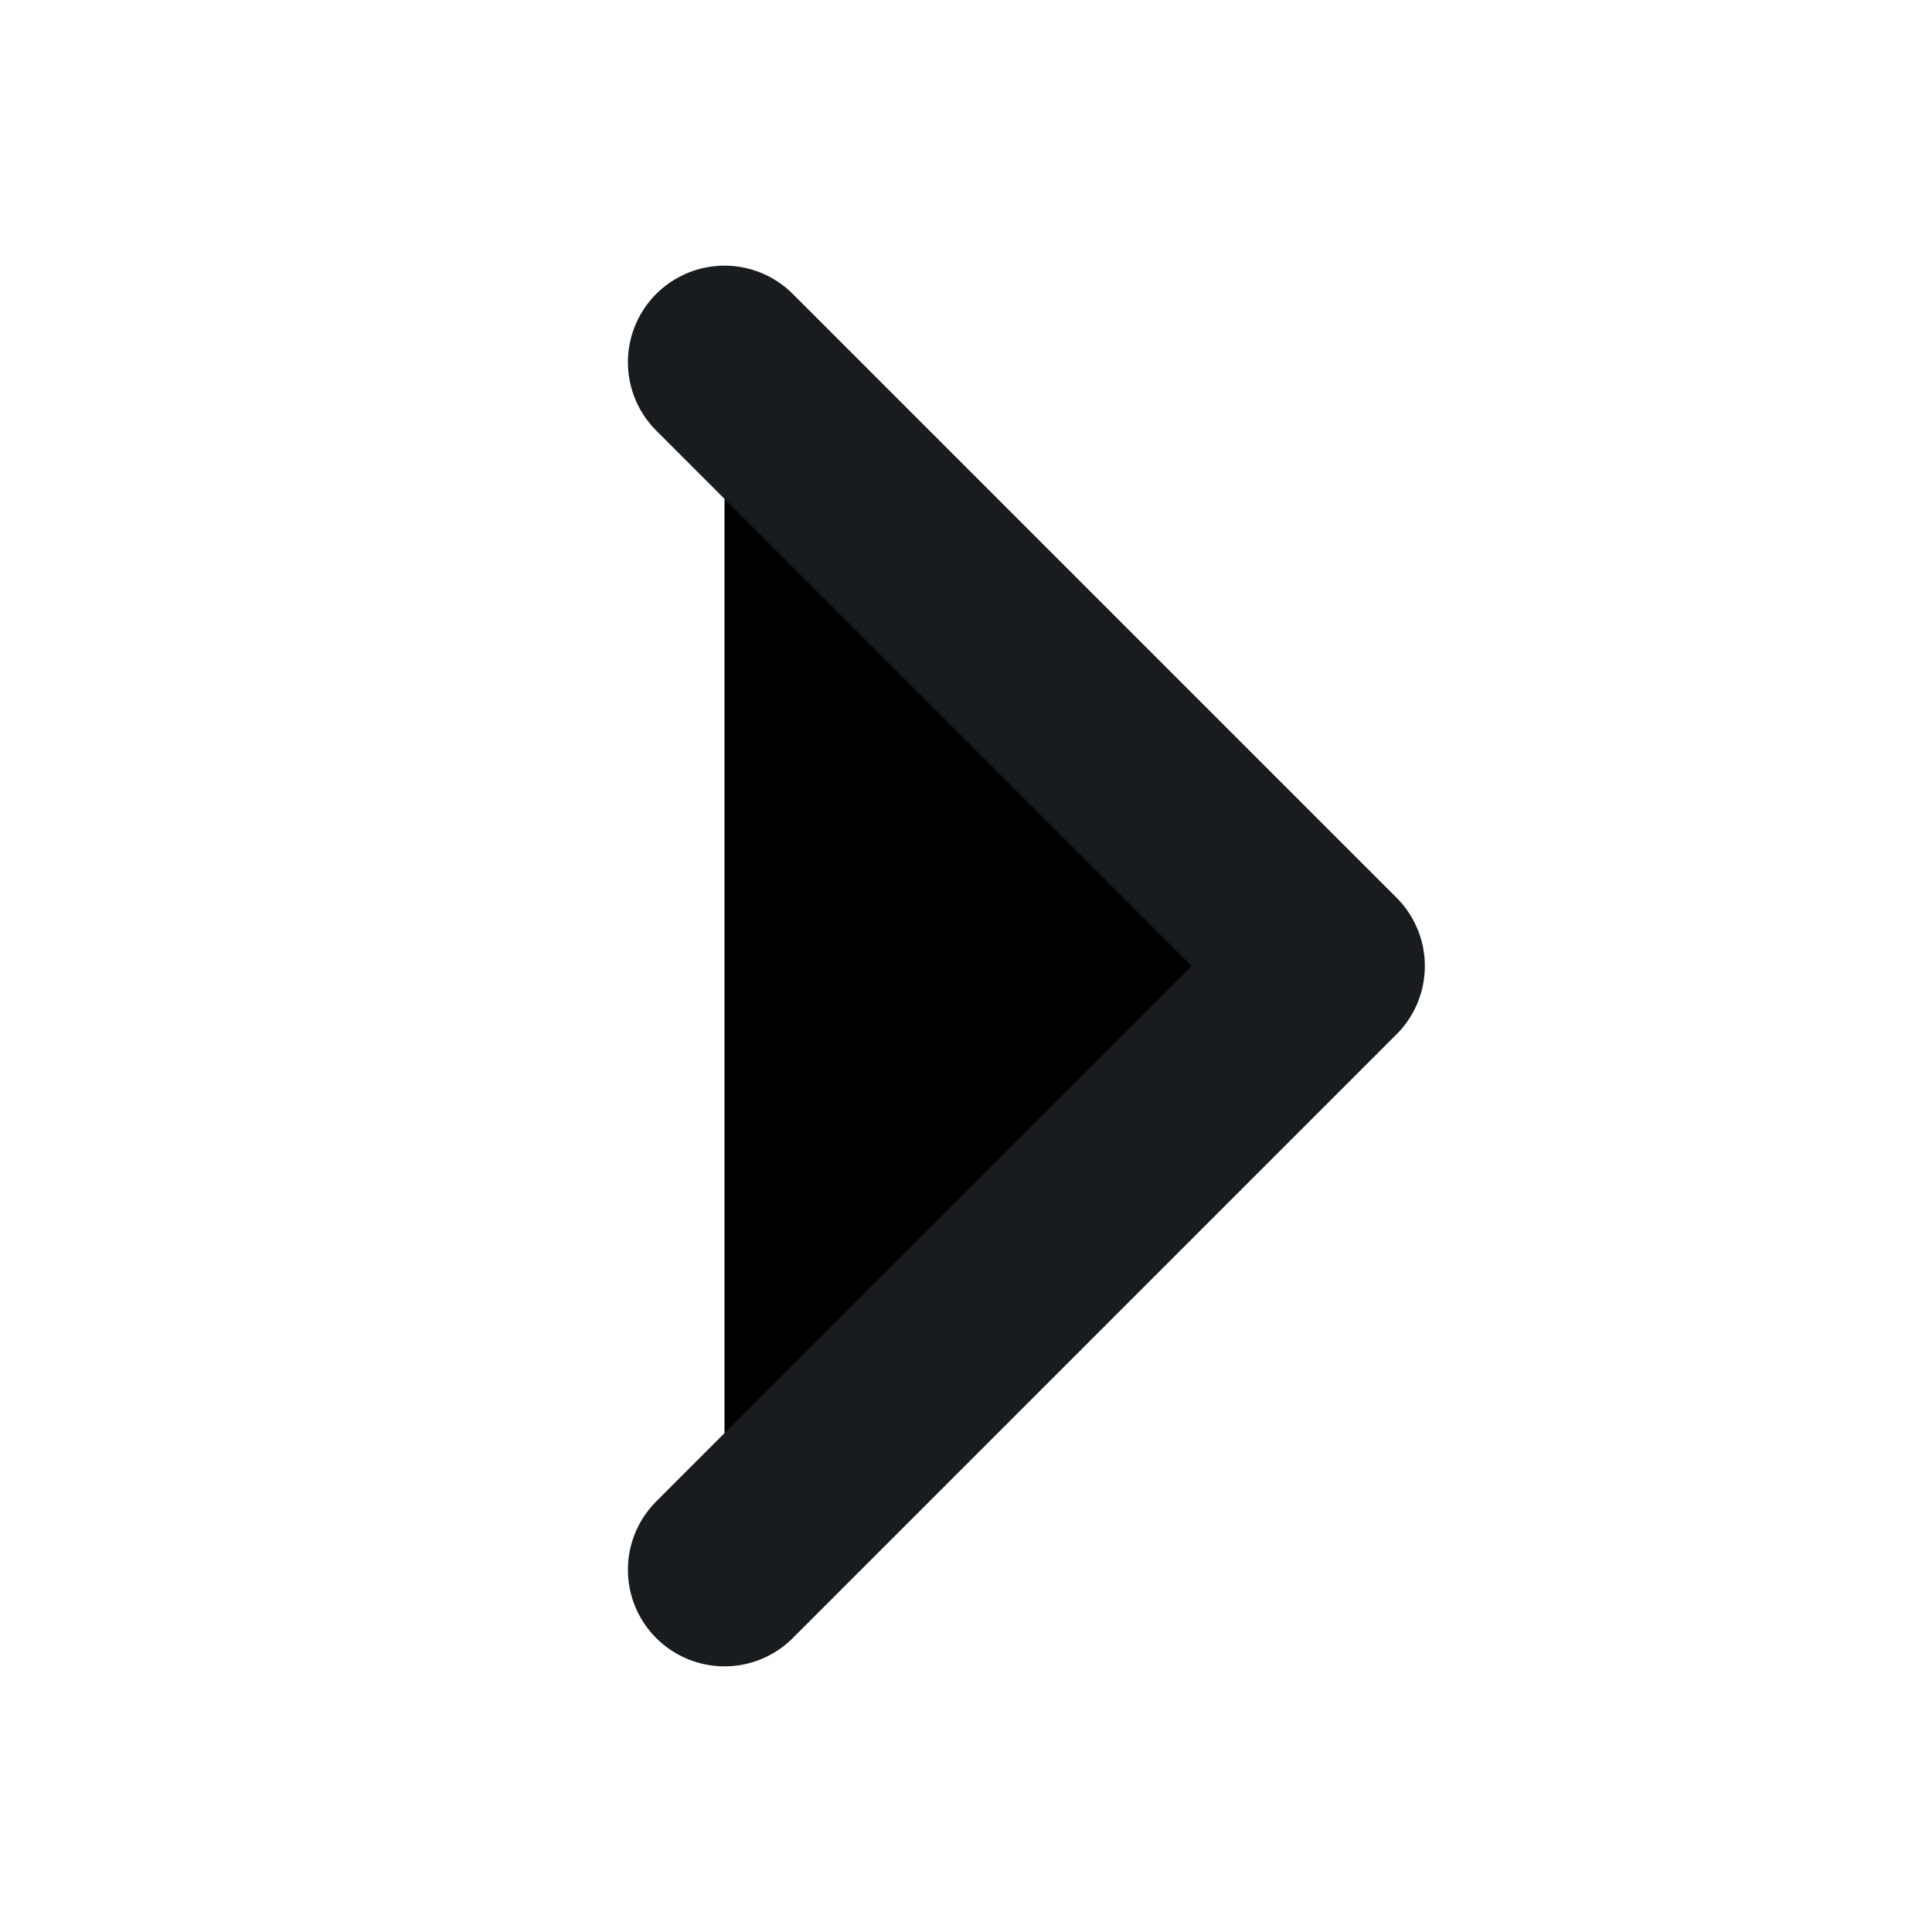 <svg width="20" height="20" viewBox="0 0 20 20" fill="currentColor" xmlns="http://www.w3.org/2000/svg">
<path d="M7.5 3.75L13.75 10L7.5 16.25" stroke="#191C1F" stroke-width="2" stroke-linecap="round" stroke-linejoin="round"/>
</svg>
